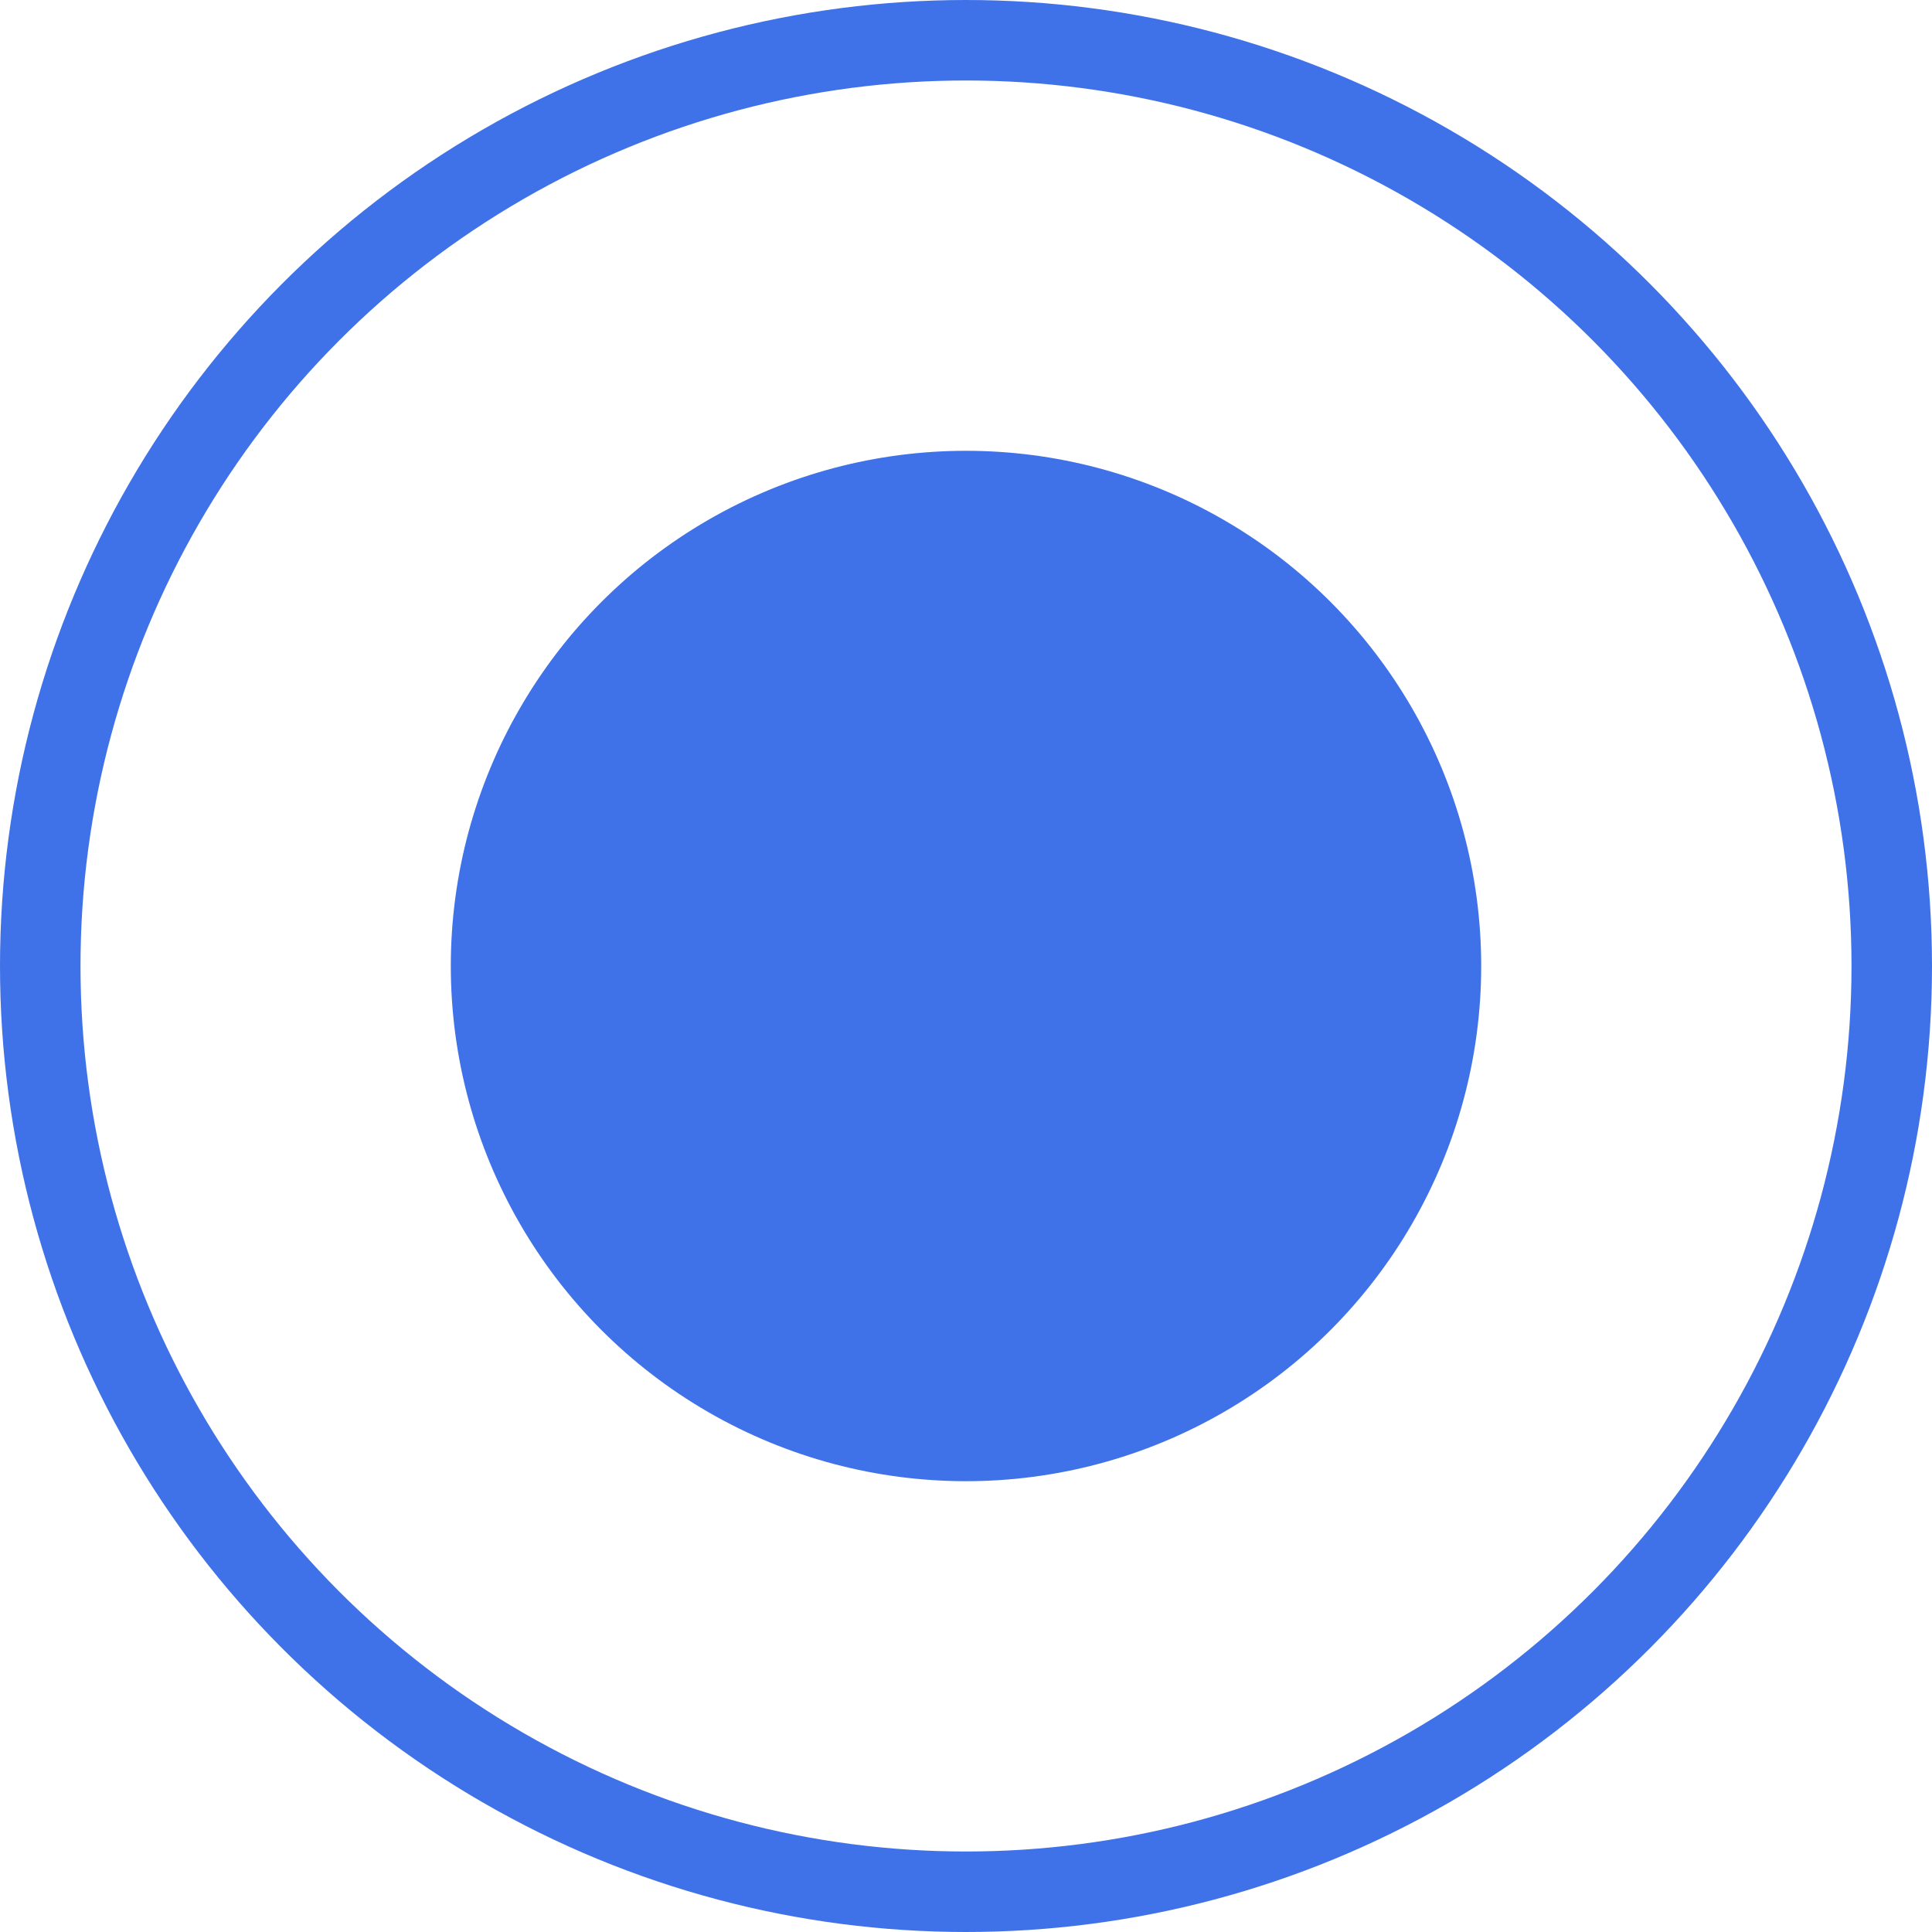 <svg width="24" height="24" viewBox="0 0 24 24" fill="none" xmlns="http://www.w3.org/2000/svg">
<circle cx="12" cy="12" r="11.5" stroke="#3F72E8"/>
<circle cx="12" cy="12" r="6.4" fill="#3F72E8"/>
</svg>
